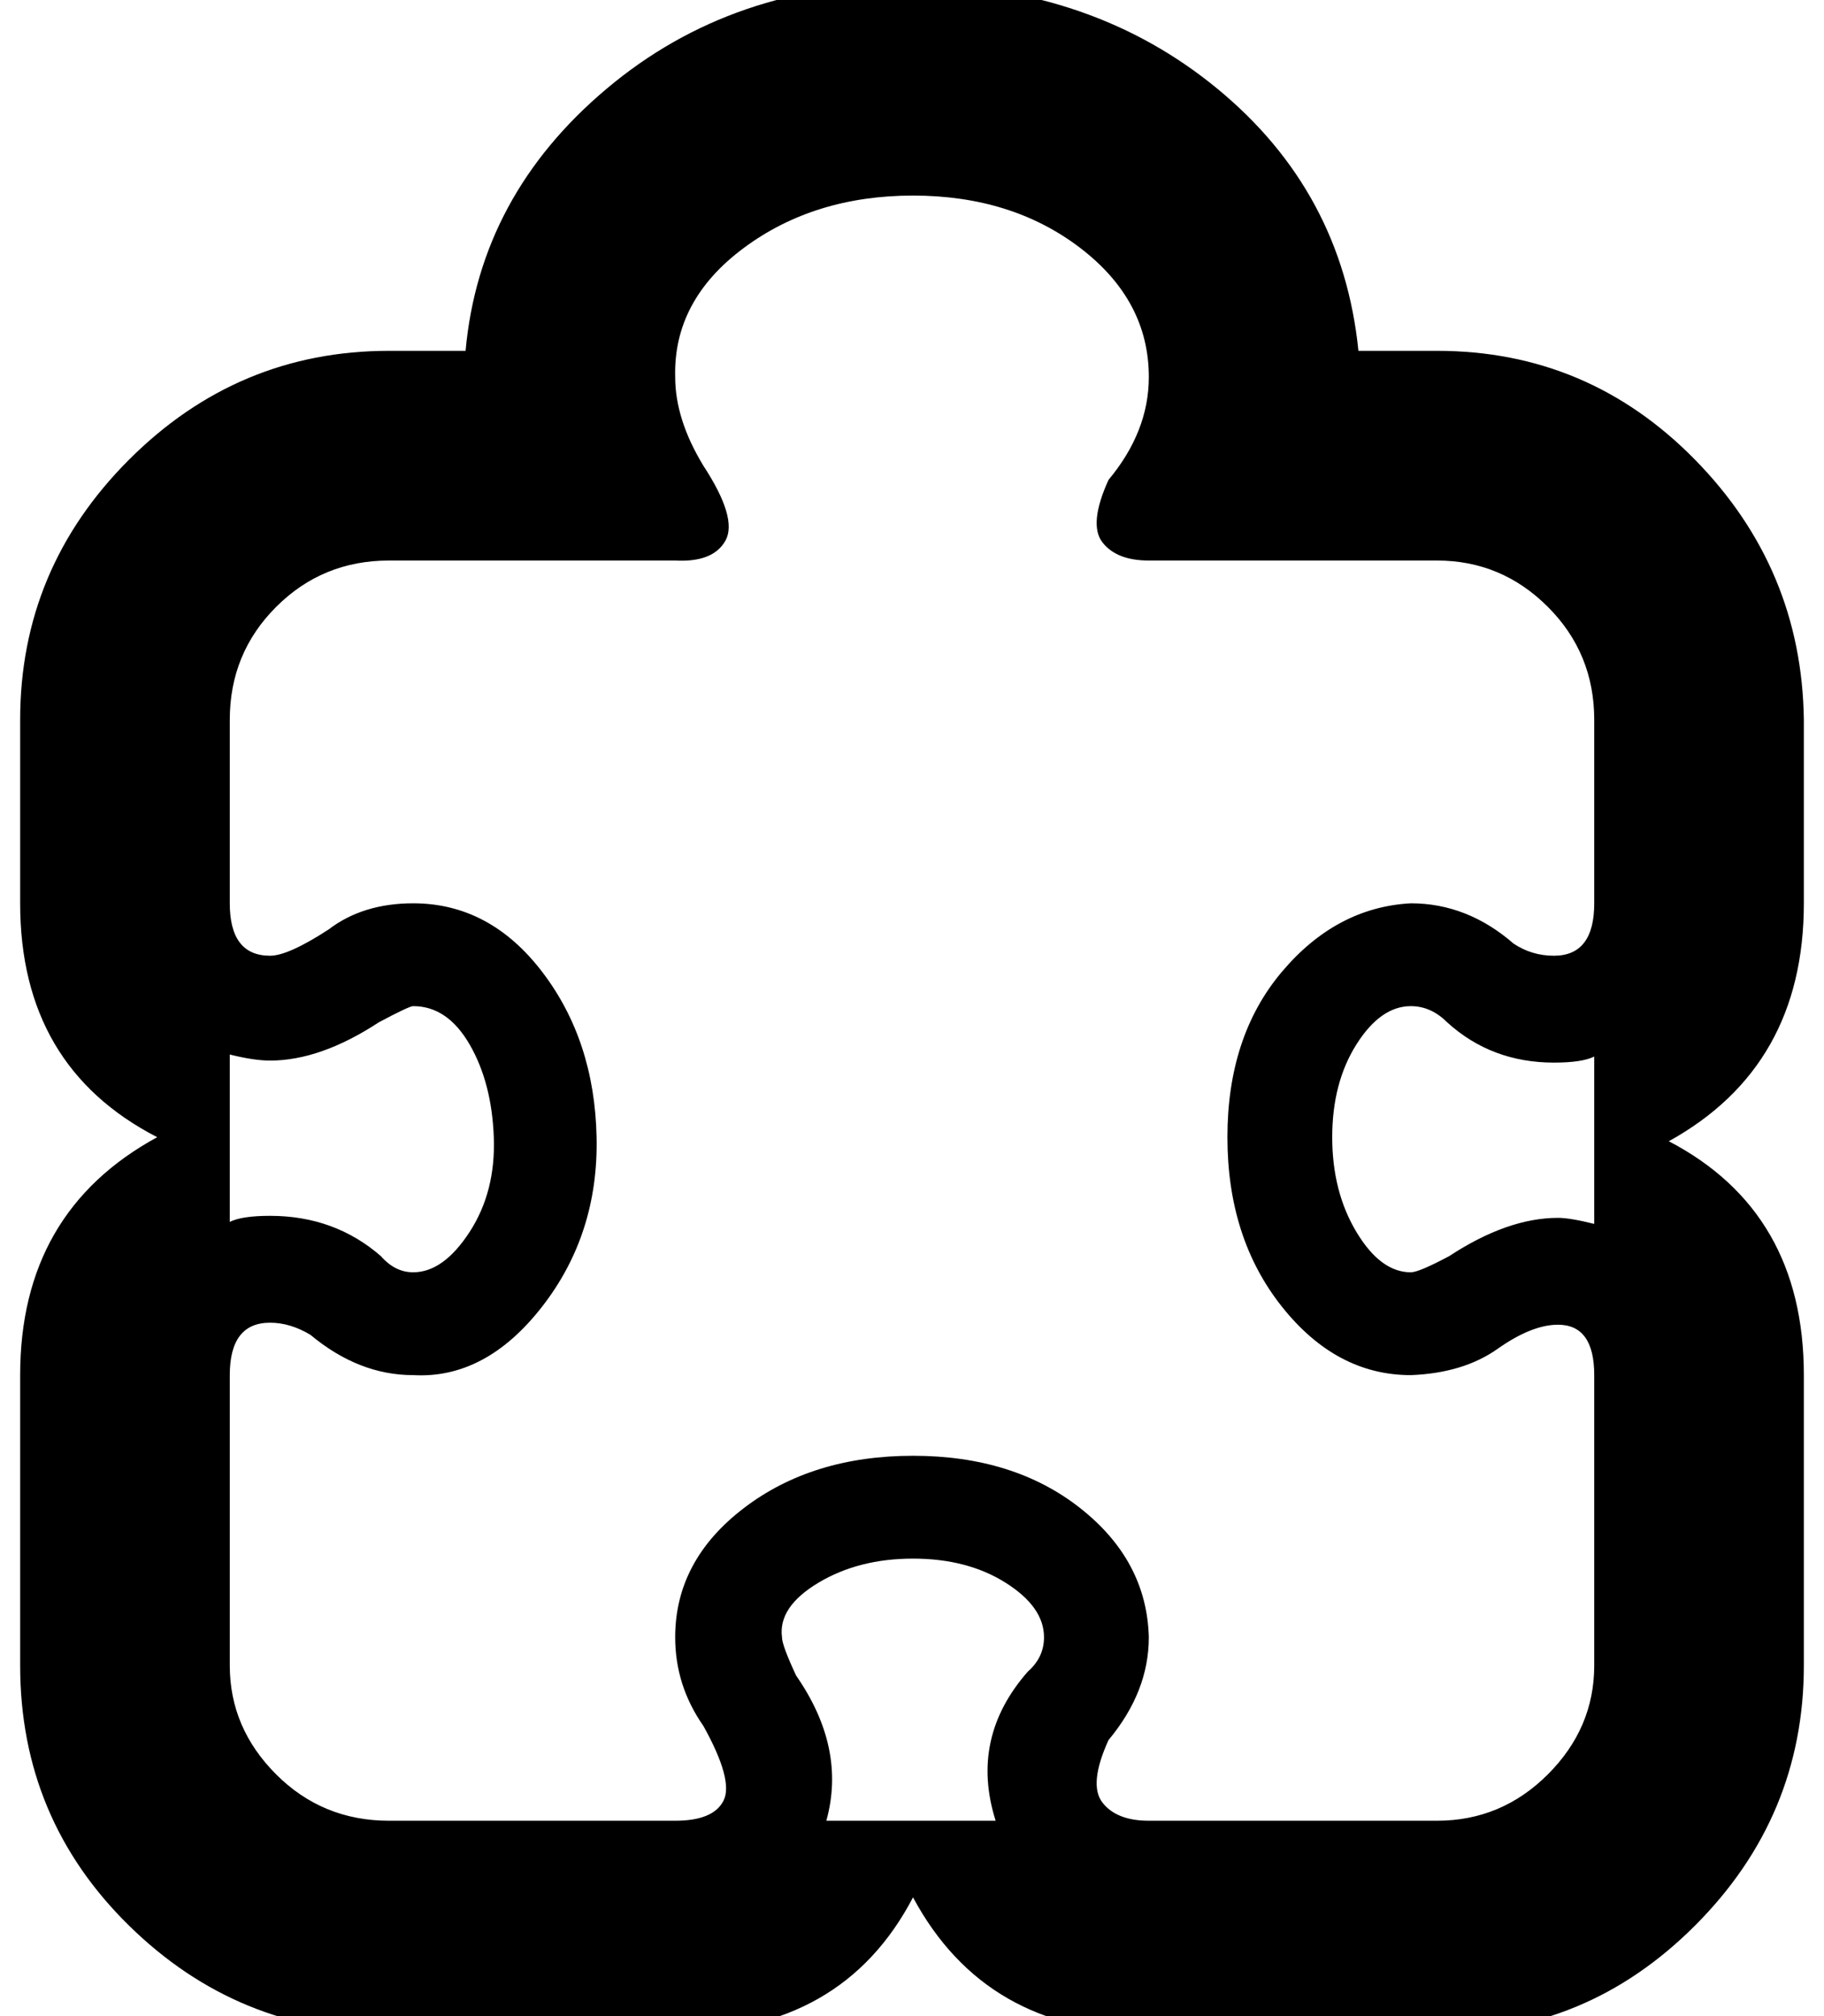 <?xml version="1.0" standalone="no"?>
<!DOCTYPE svg PUBLIC "-//W3C//DTD SVG 1.1//EN" "http://www.w3.org/Graphics/SVG/1.1/DTD/svg11.dtd" >
<svg xmlns="http://www.w3.org/2000/svg" xmlns:xlink="http://www.w3.org/1999/xlink" version="1.1" viewBox="-10 0 905 1000">
   <path fill="currentColor"
d="M0 682q0 -81 68 -118q-68 -35 -68 -116v-91q0 -75 54 -129t129 -54h38q7 -77 70 -130t152 -52t151 52t70 130h39q75 0 128 54t54 129v91q0 81 -67 118q67 35 67 116v144q0 75 -54 129t-128 53h-143q-81 0 -117 -67q-35 67 -118 67h-142q-75 0 -129 -53t-54 -129v-144z
M781 826v-144q0 -25 -18 -25q-13 0 -30 12t-43 13q-37 0 -64 -34t-27 -84t27 -82t64 -34q28 0 51 20q9 6 20 6q20 0 20 -26v-91q0 -33 -23 -56t-55 -23h-143q-16 0 -23 -9t3 -31q20 -24 20 -51q0 -38 -34 -64t-83 -26t-84 26t-34 64q0 21 14 44q17 26 11 37t-25 10h-142
q-33 0 -56 23t-23 56v91q0 26 20 26q9 0 29 -13q17 -13 42 -13q38 0 64 34t27 82t-27 84t-64 34q-27 0 -51 -20q-10 -6 -20 -6q-20 0 -20 26v144q0 31 23 54t56 23h142q19 0 24 -10t-10 -37q-14 -20 -14 -44q0 -38 34 -64t84 -26t83 26t34 64q0 27 -20 51q-10 22 -3 31t23 9
h143q32 0 55 -23t23 -54zM104 523v83q6 -3 20 -3q32 0 55 20q7 8 16 8q15 0 28 -20t12 -47t-12 -46t-28 -19q-2 0 -17 8q-29 19 -54 19q-8 0 -20 -3zM763 604q6 0 18 3v-83q-6 3 -20 3q-31 0 -53 -20q-8 -8 -18 -8q-15 0 -27 19t-12 46t12 47t27 20q4 0 19 -8q29 -19 54 -19
zM400 903h84q-13 -41 16 -74q8 -7 8 -17q0 -15 -19 -27t-46 -12t-47 12t-18 27q0 4 7 19q25 36 15 72z" />
</svg>
